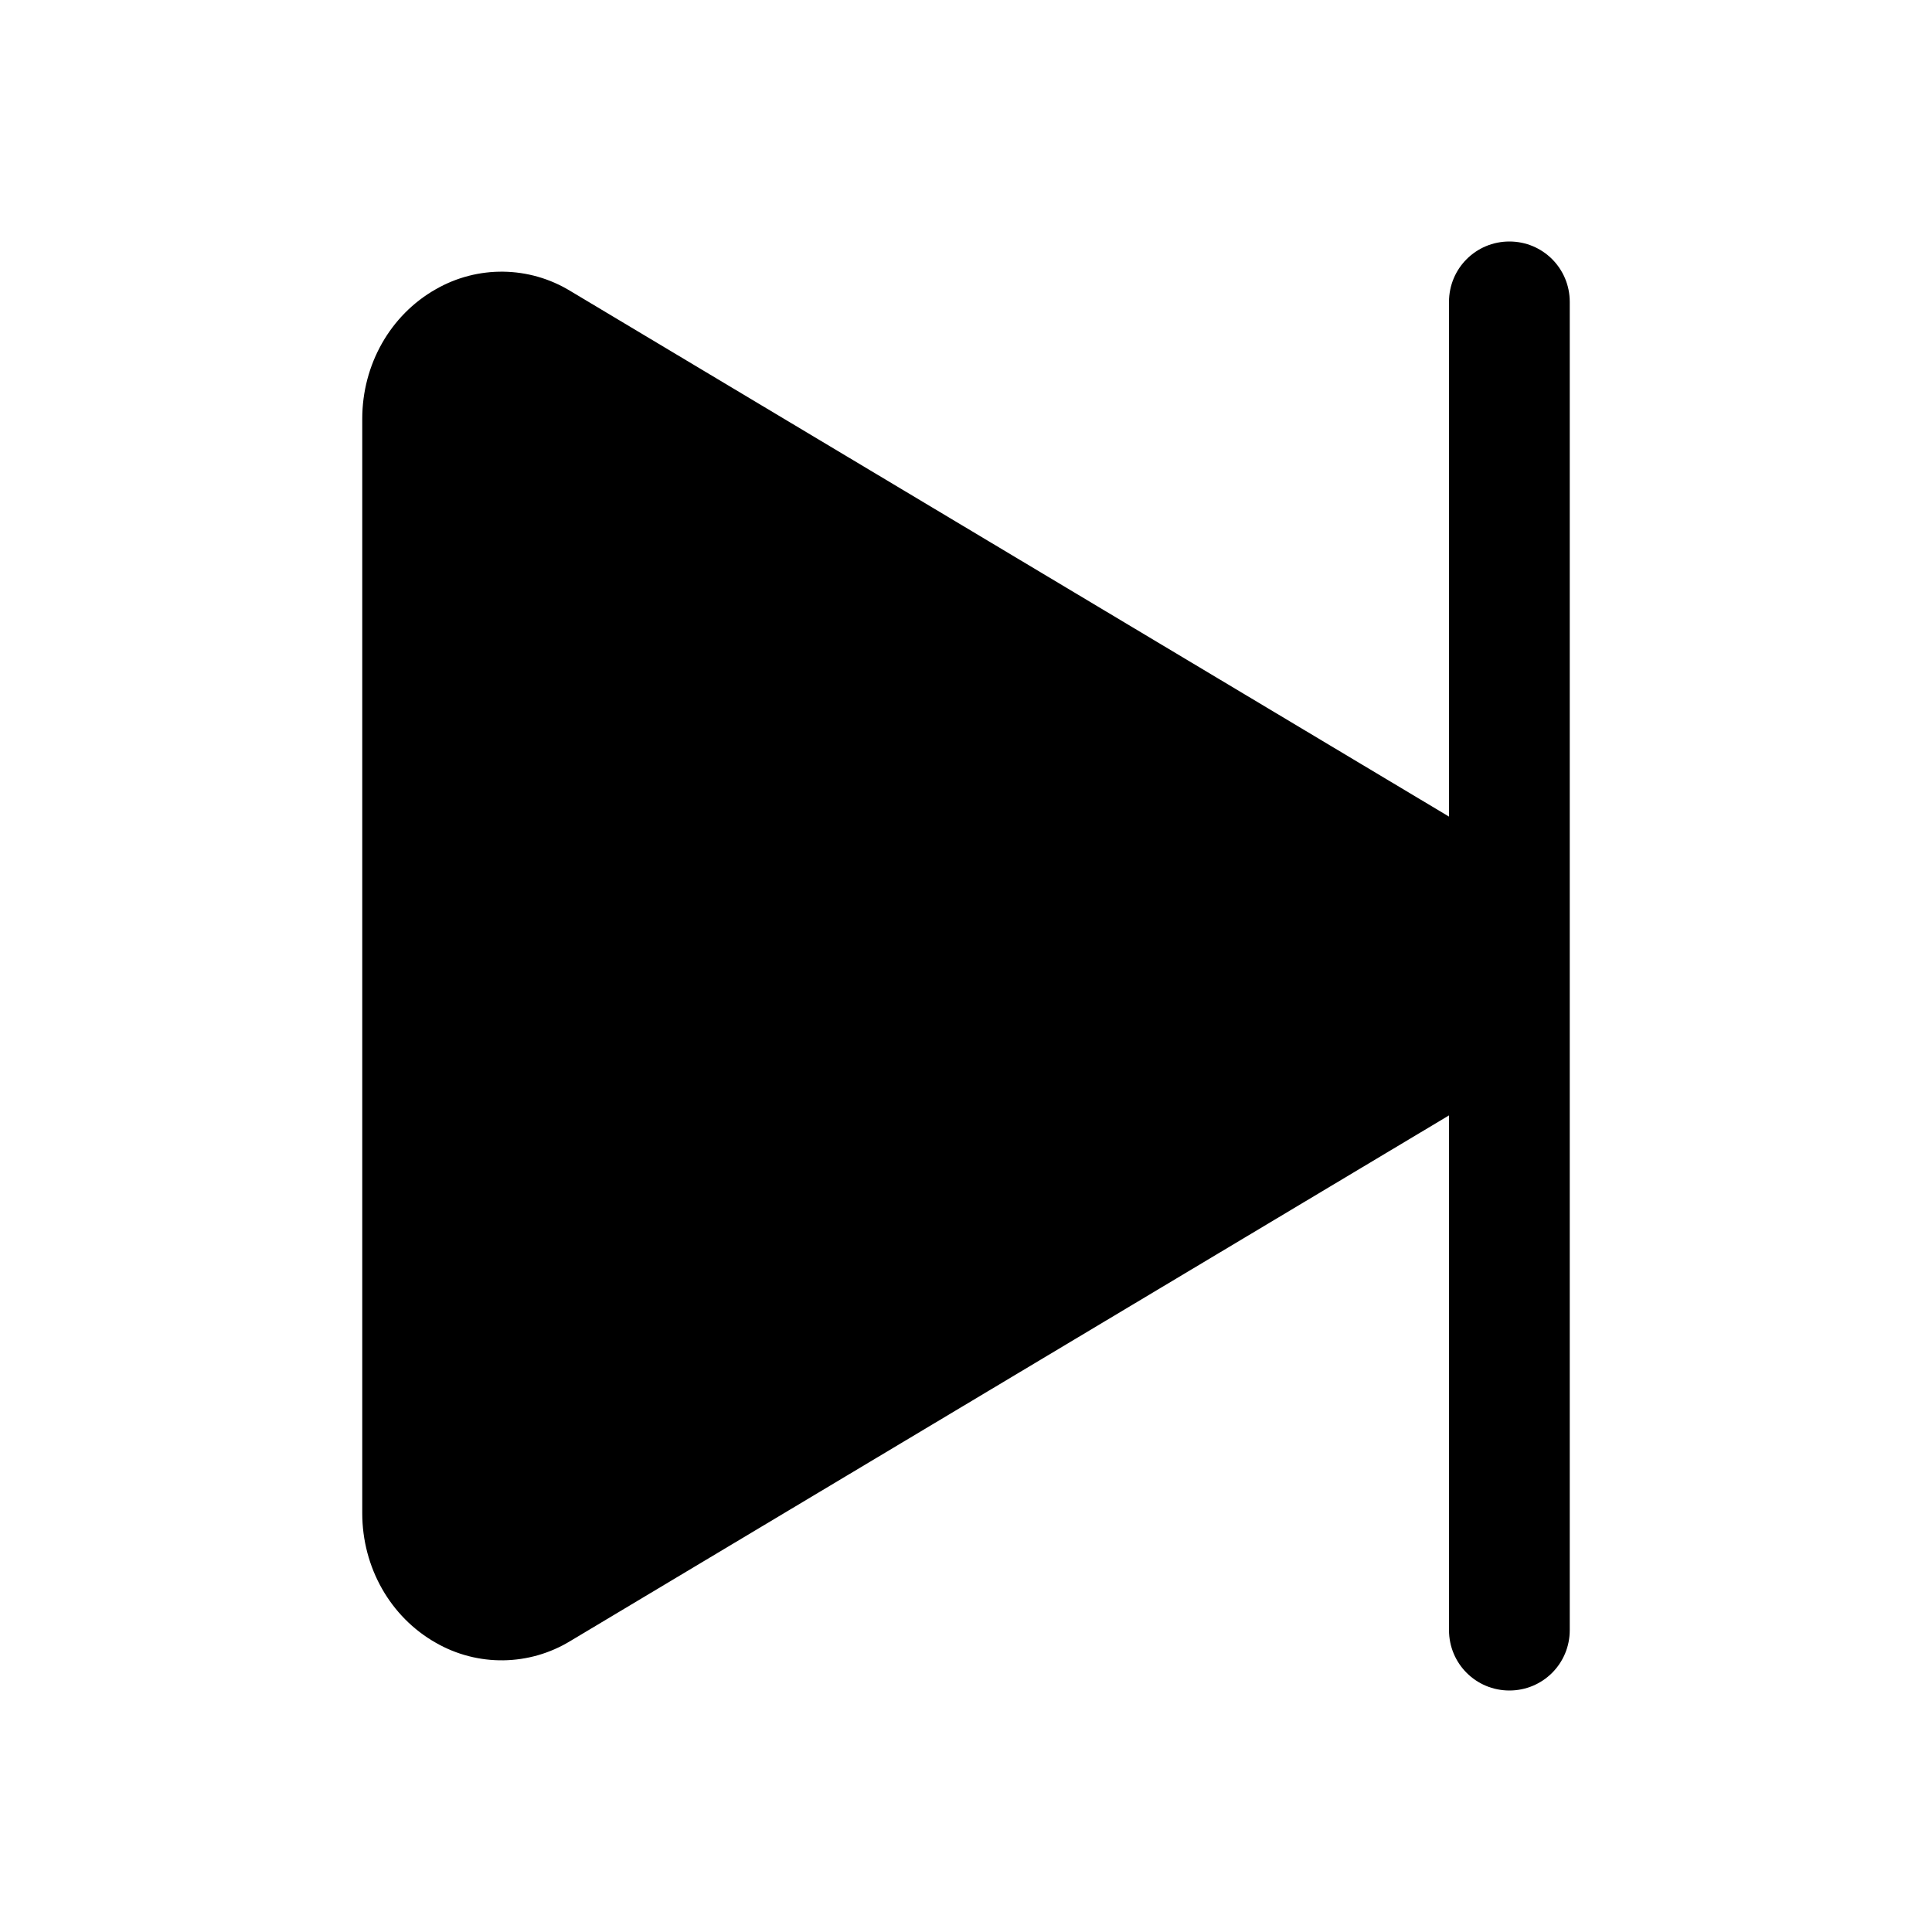 <?xml version="1.0" encoding="UTF-8"?>
<svg xmlns="http://www.w3.org/2000/svg" xmlns:xlink="http://www.w3.org/1999/xlink" width="30px" height="30px" viewBox="0 0 30 30" version="1.1">
<g id="surface1">
<path style=" stroke:none;fill-rule:nonzero;fill:rgb(0%,0%,0%);fill-opacity:1;" d="M 23.438 3.75 C 22.918 3.75 22.5 4.168 22.5 4.688 L 22.5 12.68 L 8.859 4.52 C 8.219 4.129 7.418 4.117 6.766 4.492 C 6.062 4.891 5.625 5.66 5.625 6.504 L 5.625 23.496 C 5.625 24.34 6.062 25.109 6.766 25.508 C 7.418 25.883 8.219 25.871 8.859 25.48 L 22.5 17.32 L 22.5 25.312 C 22.5 25.832 22.918 26.25 23.438 26.25 C 23.957 26.25 24.375 25.832 24.375 25.312 L 24.375 4.688 C 24.375 4.168 23.957 3.75 23.438 3.75 Z M 23.438 3.75 "/>
</g>
</svg>
